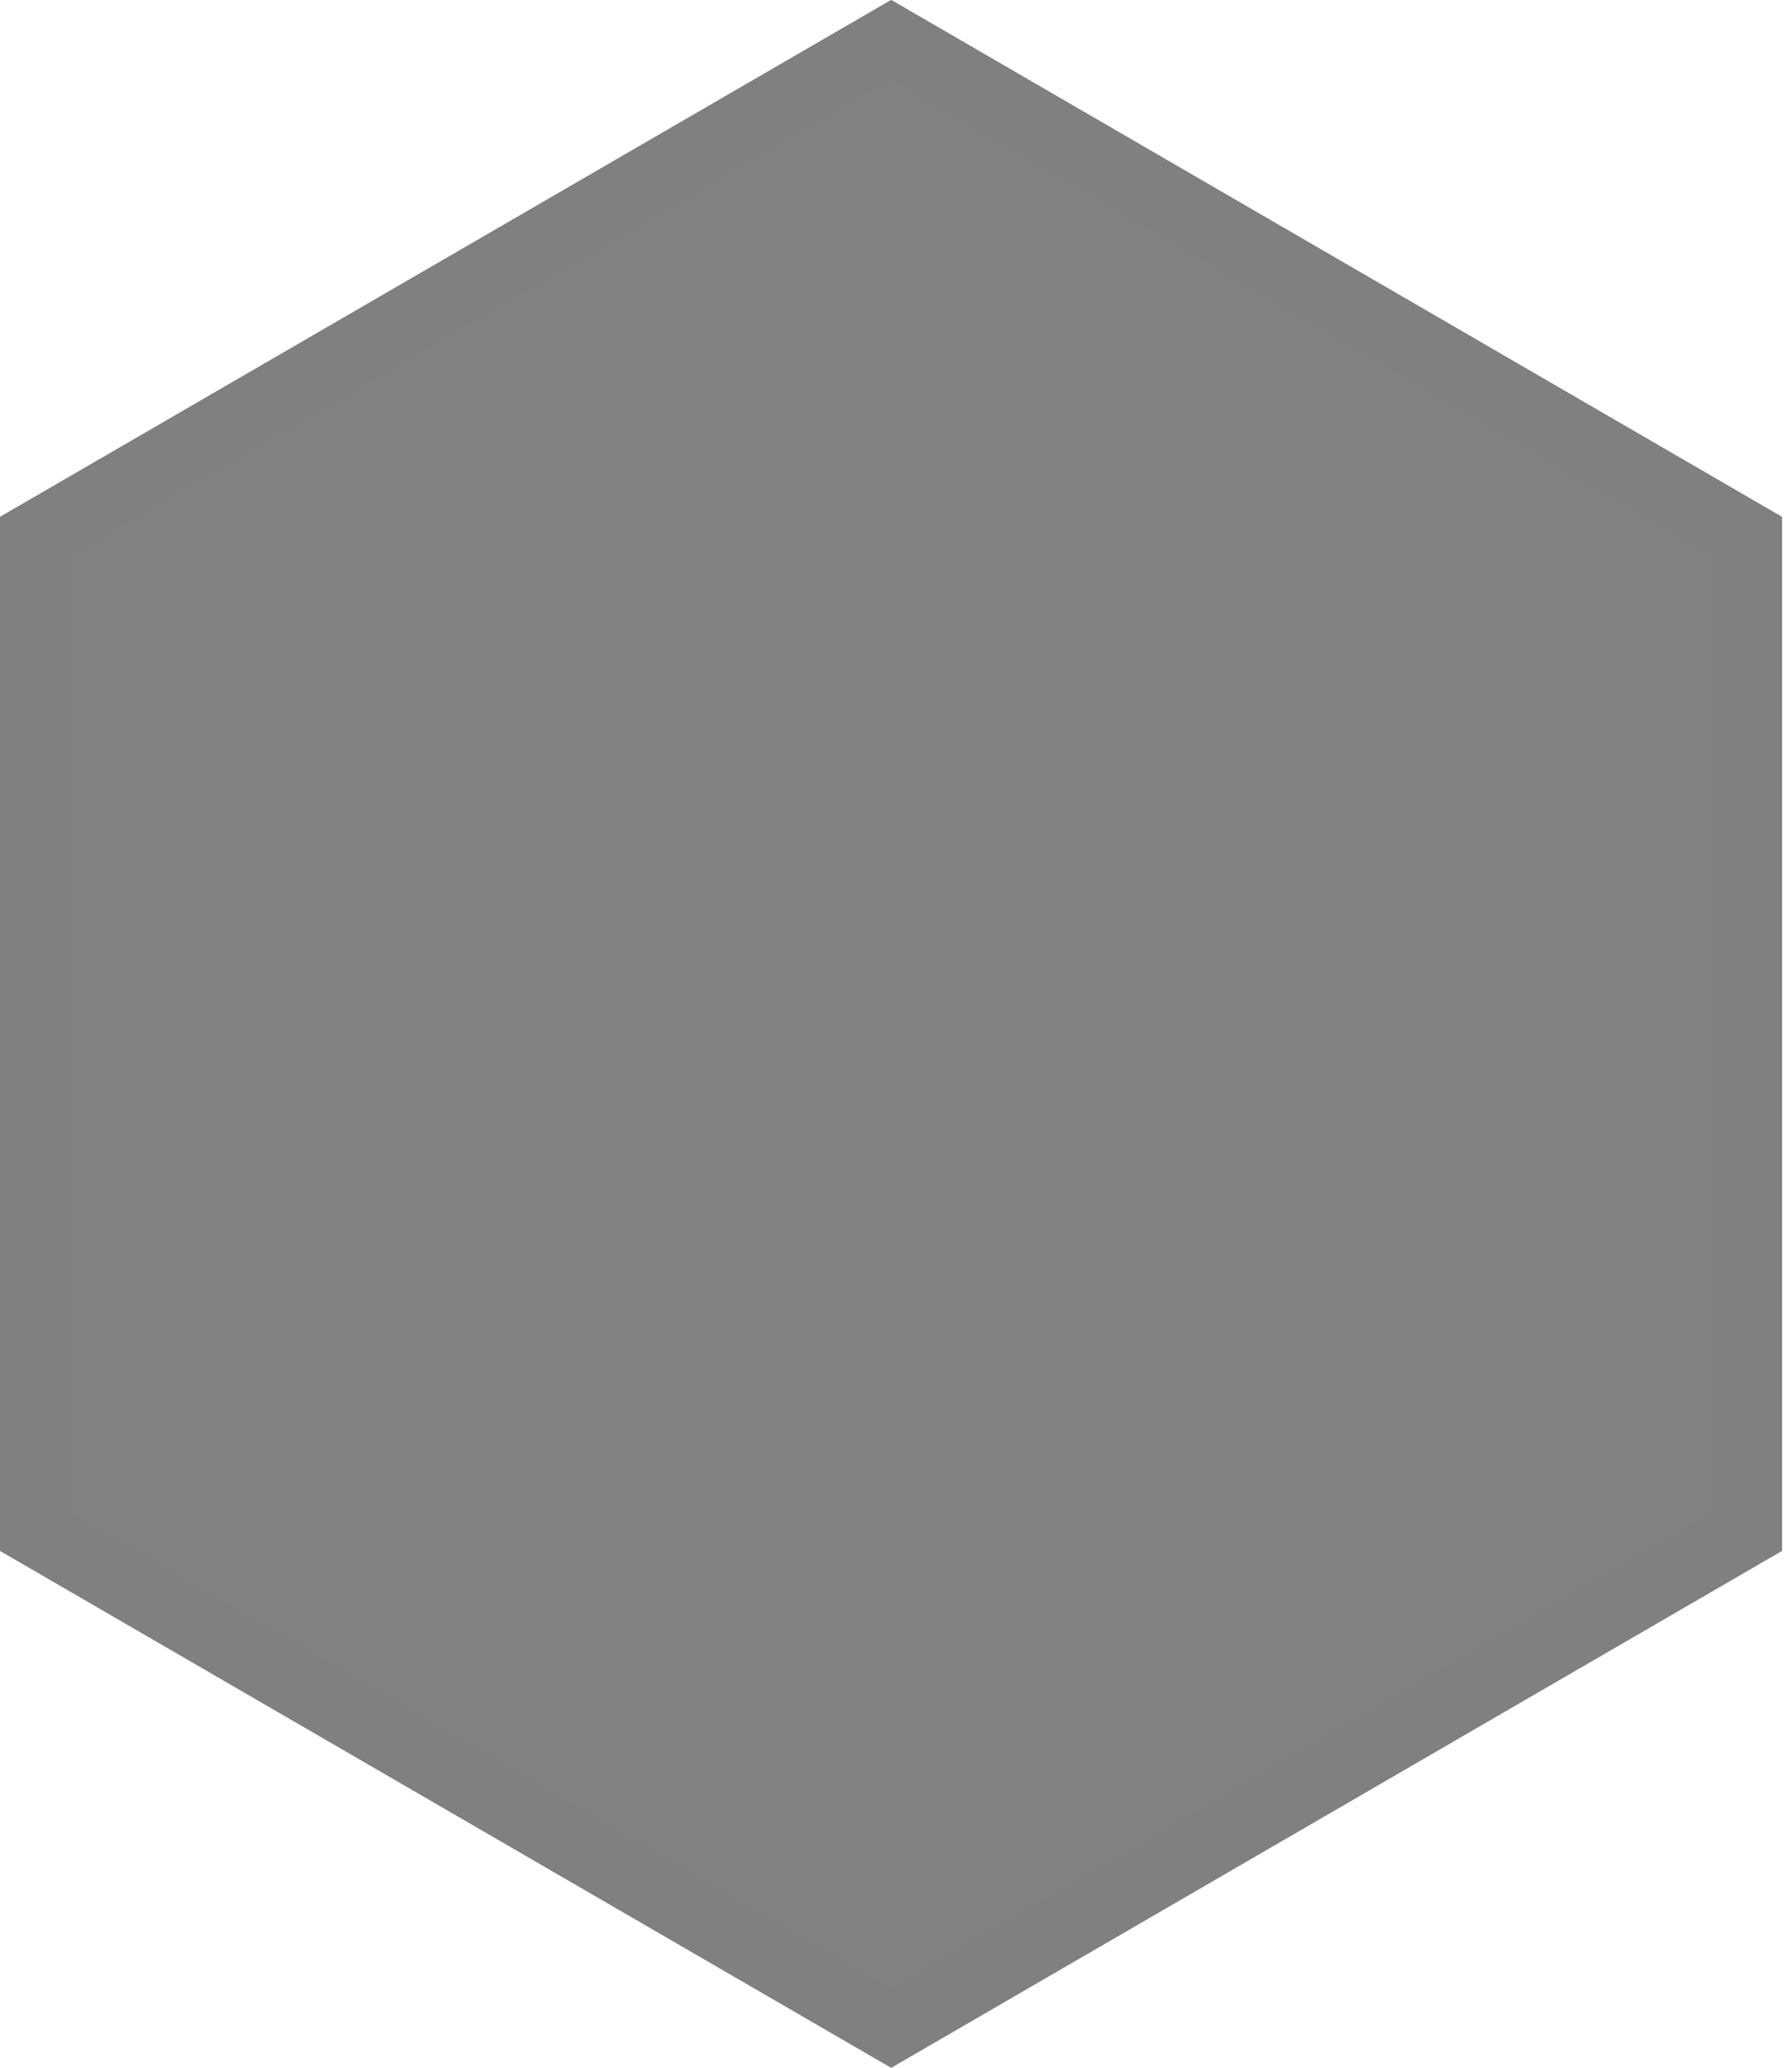 <svg xmlns="http://www.w3.org/2000/svg" xmlns:xlink="http://www.w3.org/1999/xlink" width="52" height="60" viewBox="0 0 52 60"><defs><path id="gs2wa" d="M886.86 682l25.85 15v30l-25.85 15L861 727v-30z"/><clipPath id="gs2wb"><use fill="#fff" xlink:href="#gs2wa"/></clipPath></defs><g><g transform="translate(-861 -682)"><use fill="#818181" xlink:href="#gs2wa"/><use fill="#fff" fill-opacity="0" stroke="gray" stroke-miterlimit="50" stroke-width="4" clip-path="url(&quot;#gs2wb&quot;)" xlink:href="#gs2wa"/></g></g></svg>